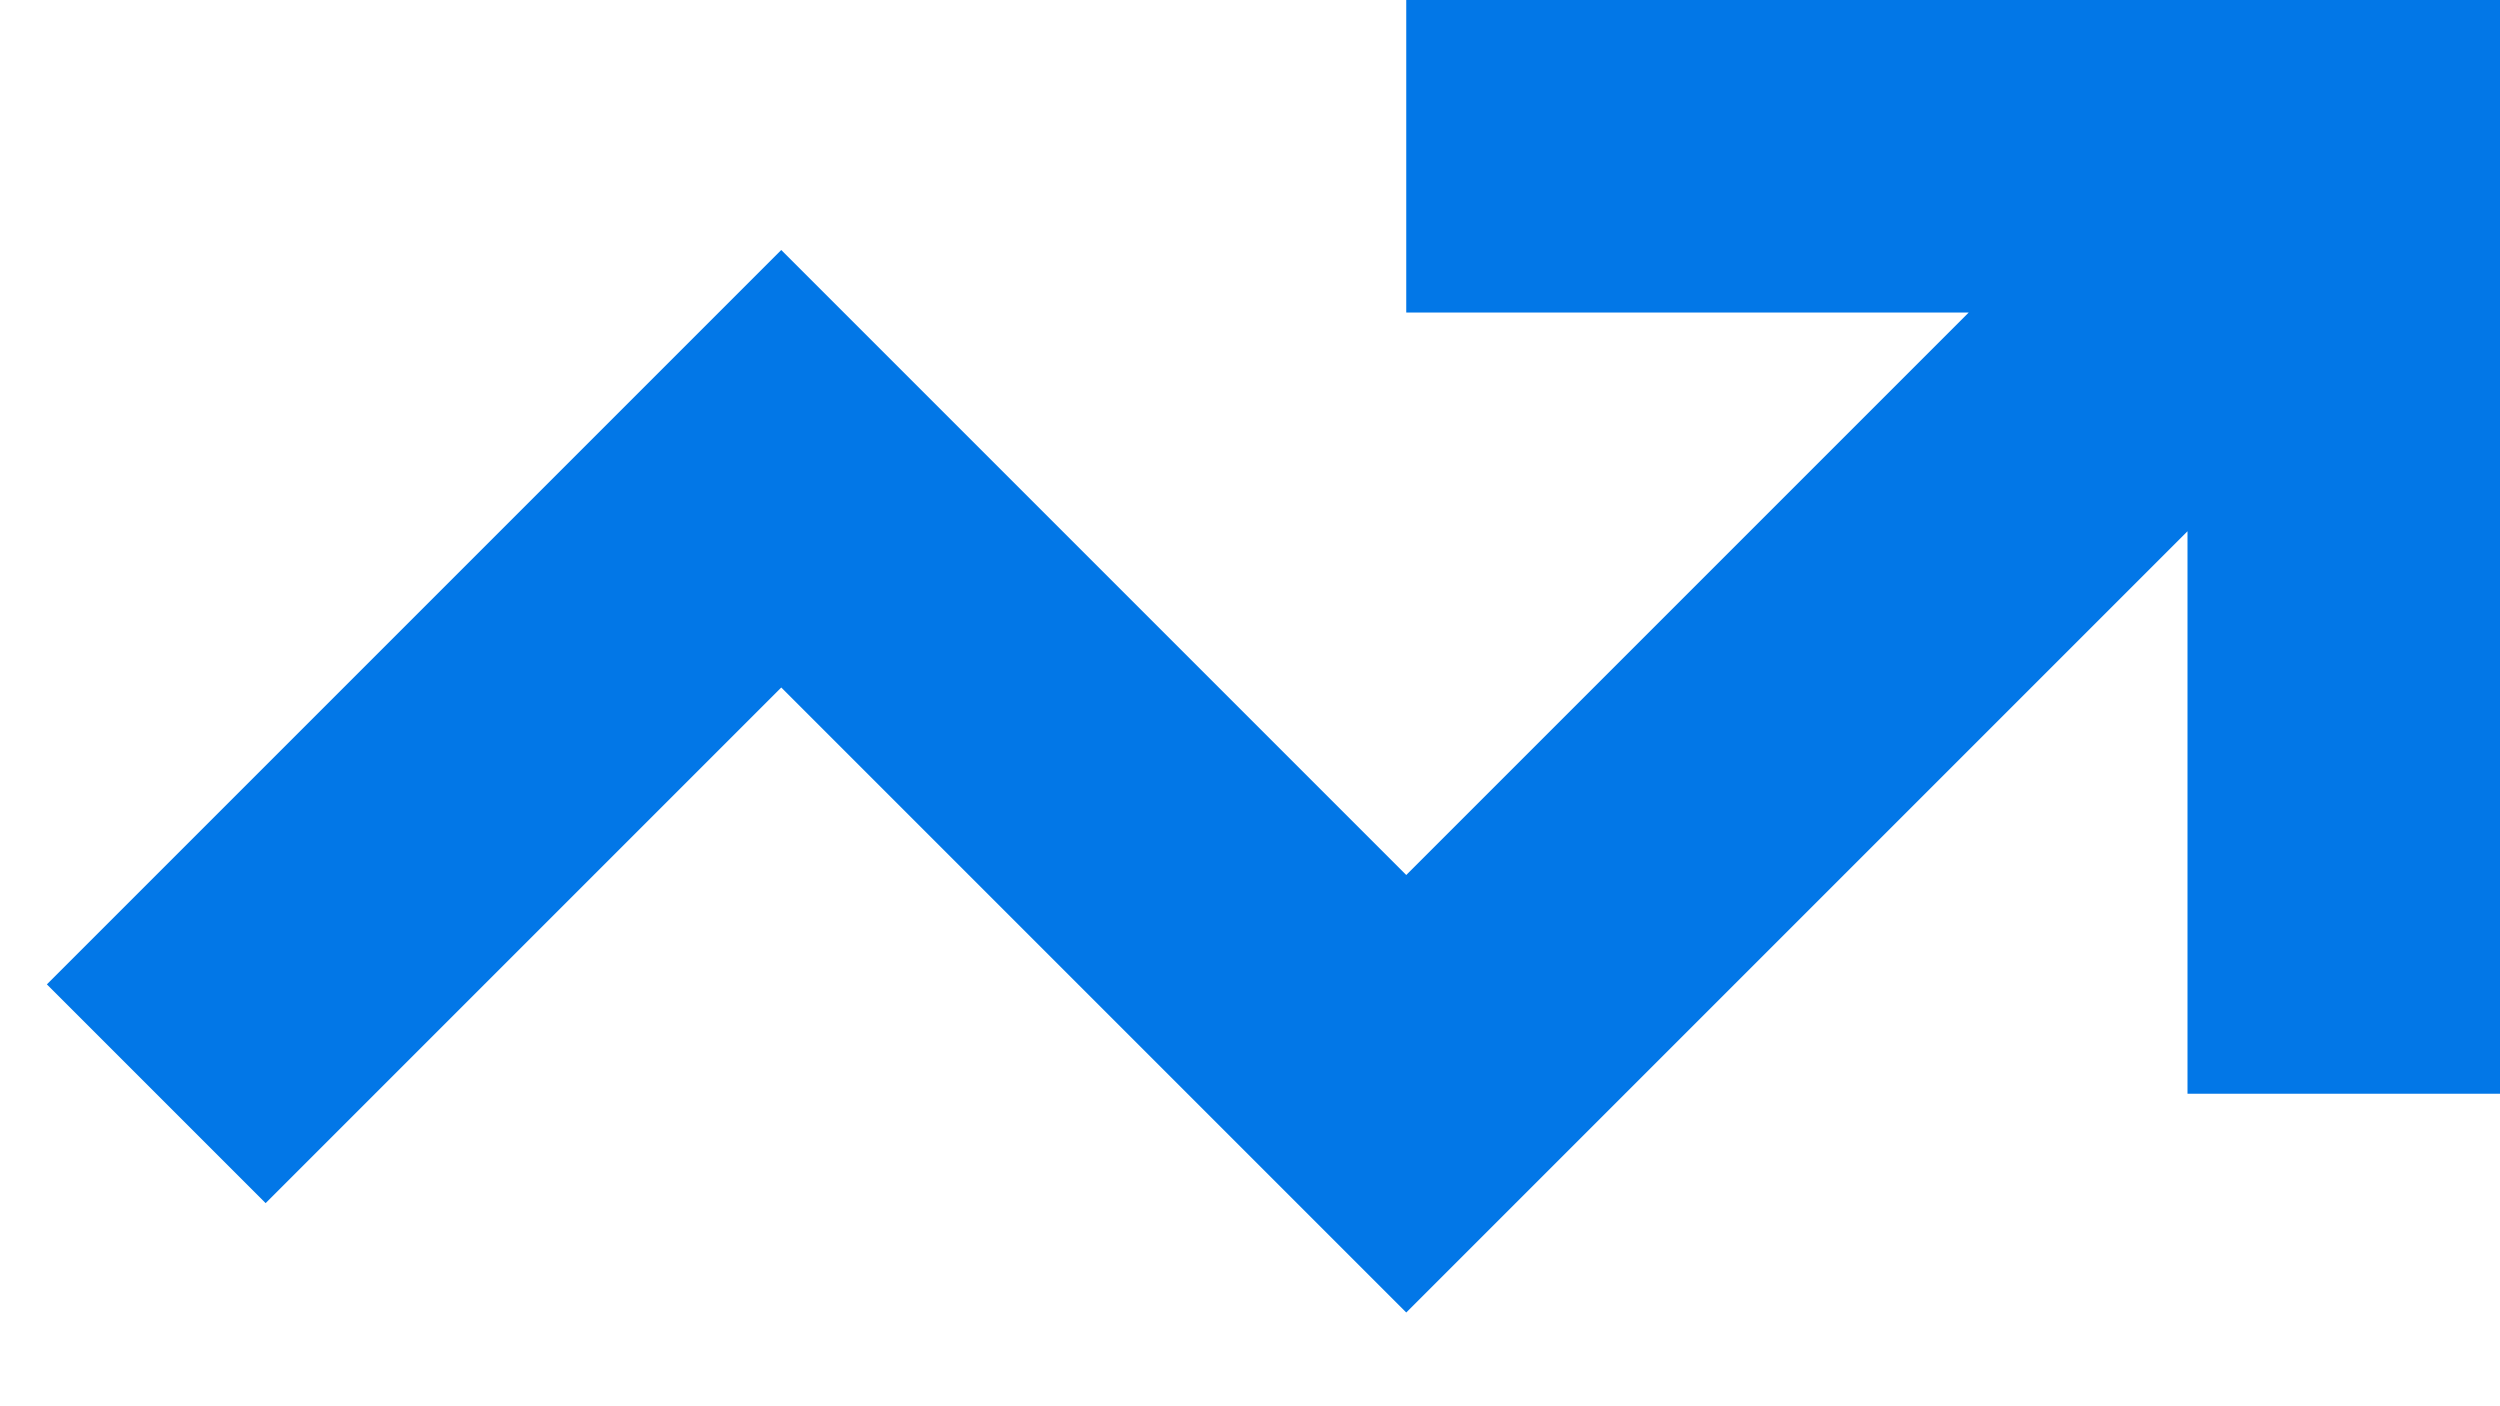 
<svg width="16px" height="9px" viewBox="0 0 16 9" version="1.1" xmlns="http://www.w3.org/2000/svg" xmlns:xlink="http://www.w3.org/1999/xlink">
    <g fill="#0277E7" stroke="none" stroke-width="1" fill-rule="evenodd">
        <g transform="translate(-122, -658)" >
            <g transform="translate(122, 652)">
                <g transform="translate(0, 6)">
                    <polygon points="9 2 12.6 2 9 5.6 5 1.6 0.3 6.3 1.7 7.7 5 4.4 9 8.4 14 3.4 14 7 16 7 16 0 9 0"></polygon>
                </g>
            </g>
        </g>
    </g>
</svg>